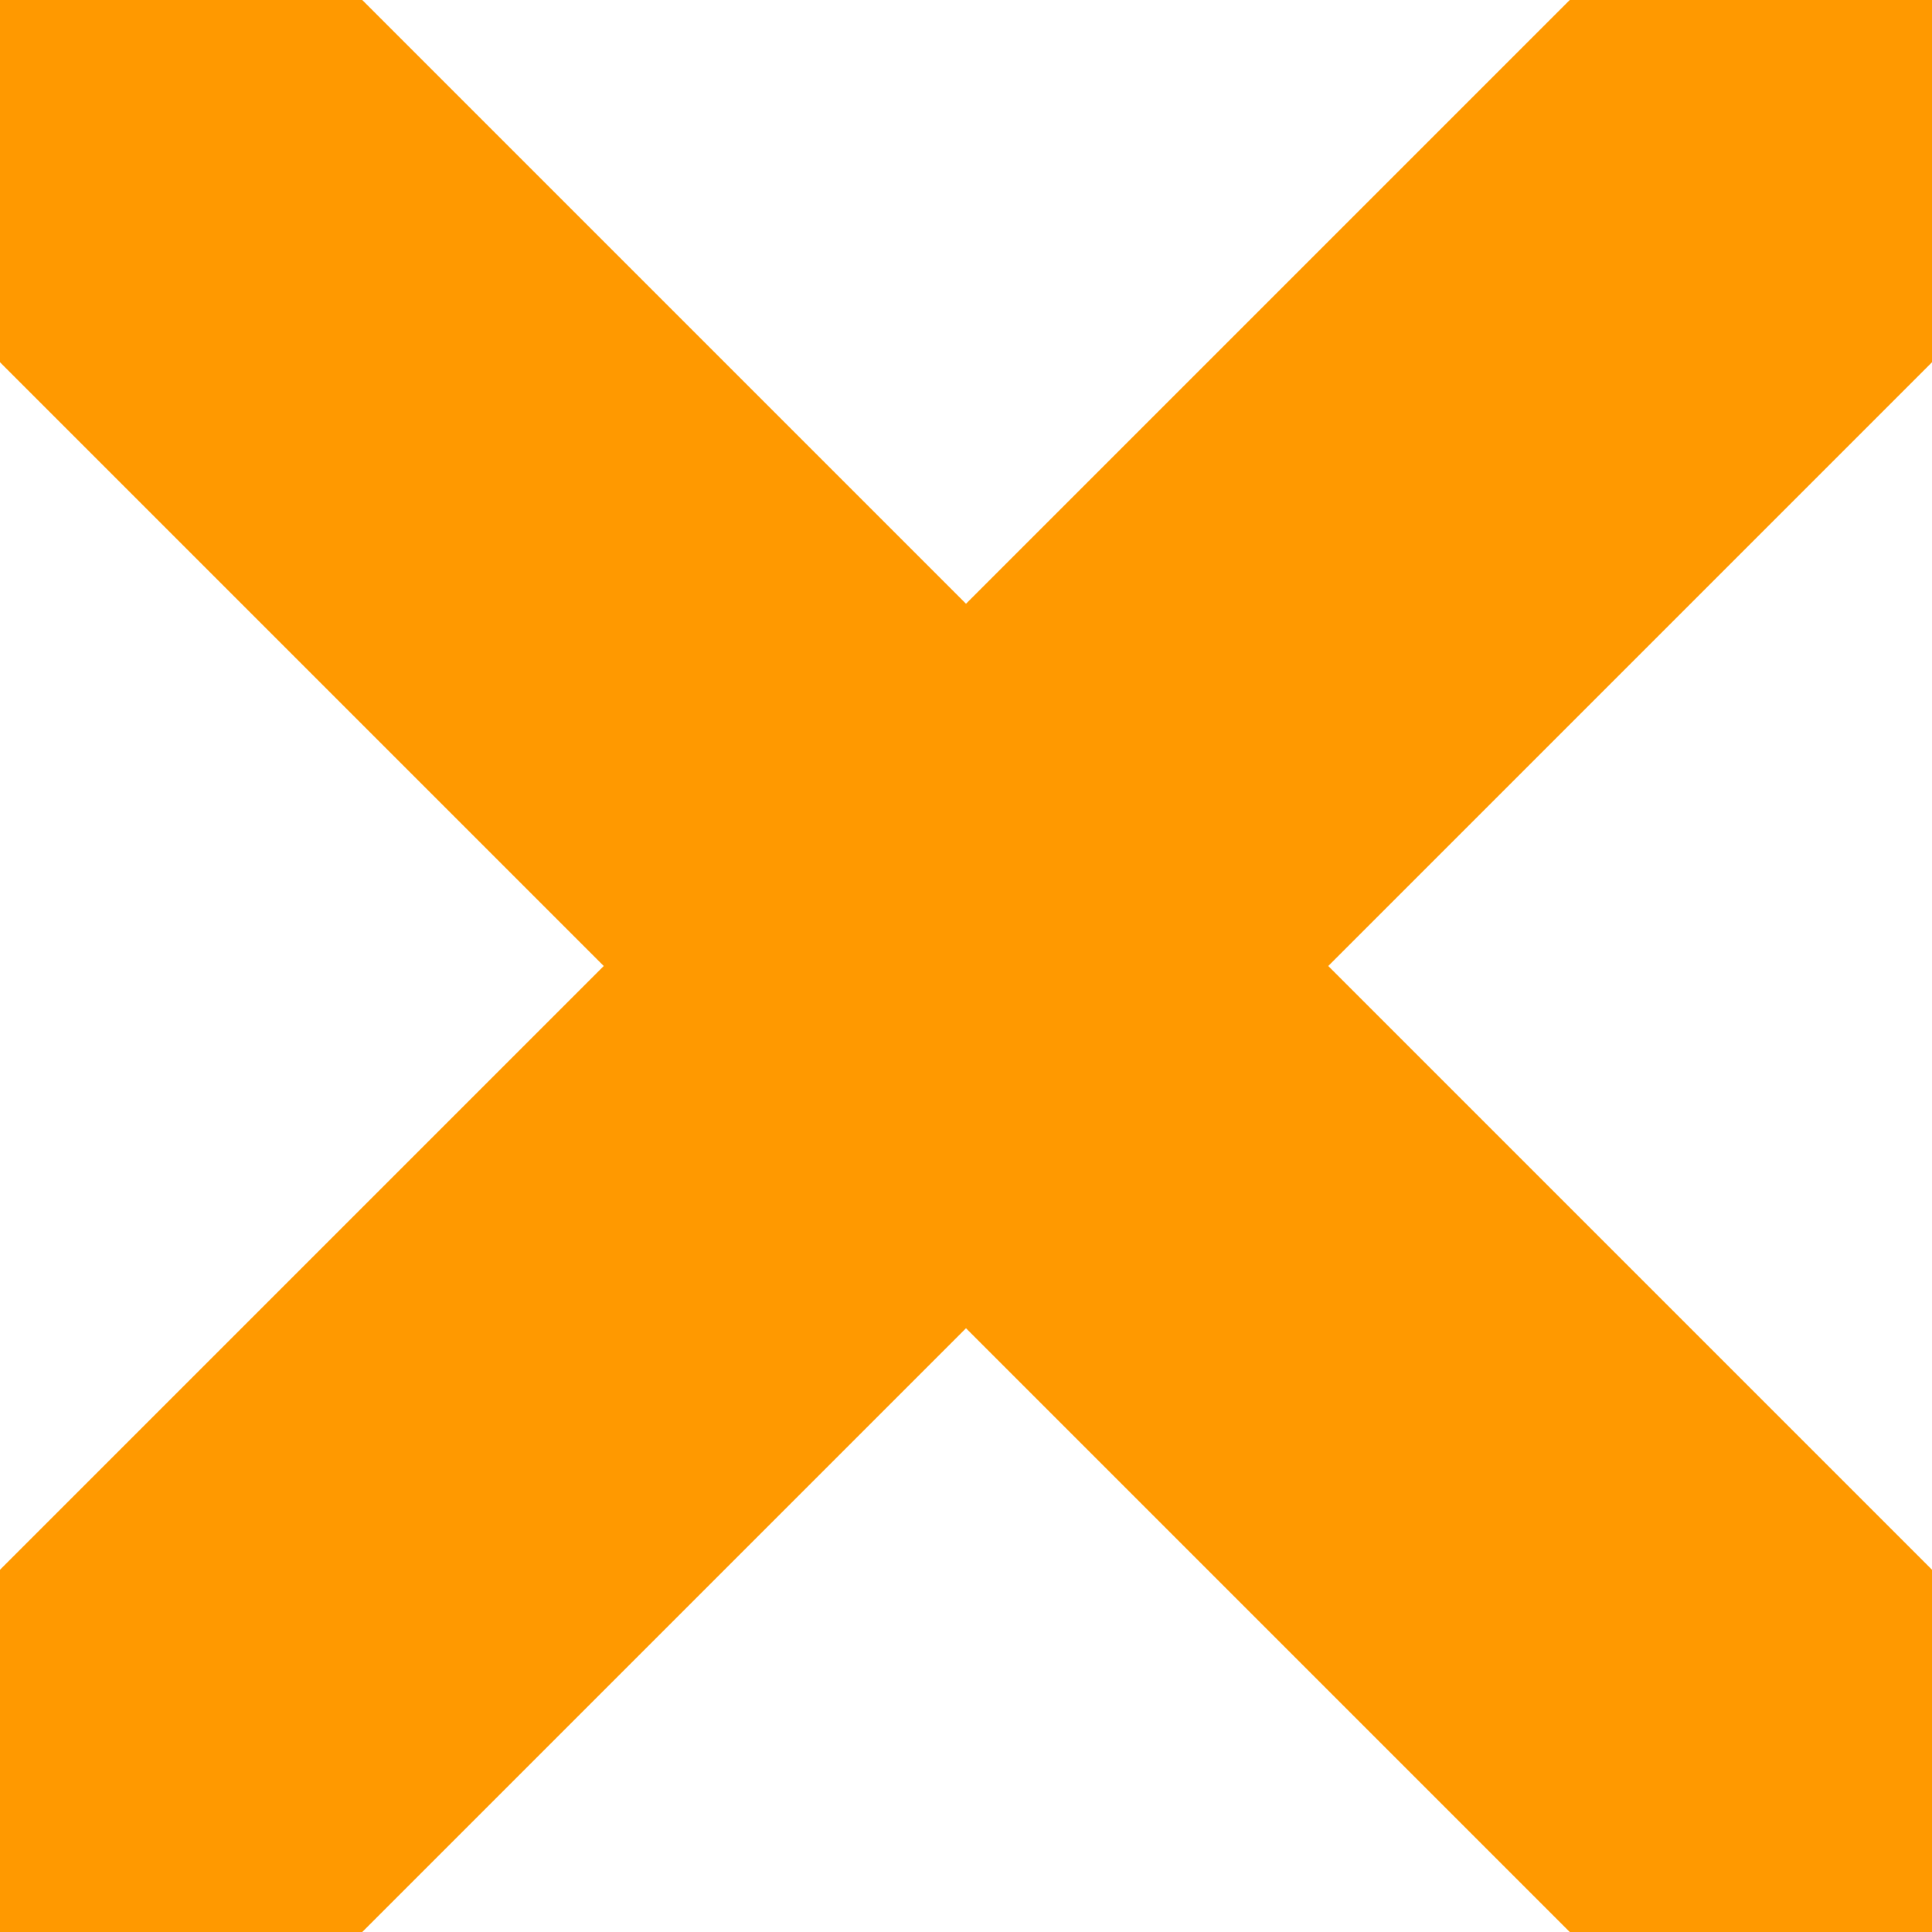 <svg width="20" height="20" viewBox="0 0 20 20" fill="none" xmlns="http://www.w3.org/2000/svg">
<g clip-path="url(#clip0_1_3122)">
<path fill-rule="evenodd" clip-rule="evenodd" d="M-1.25 -5L-5 -1.25L6.25 10L-5 21.25L-1.25 25L10 13.75L21.25 25L25 21.25L13.75 10L25 -1.25L21.25 -5L10 6.25L-1.25 -5Z" fill="#FF9900"/>
</g>
<defs>
<clipPath id="clip0_1_3122">
<rect width="20" height="20" fill="white"/>
</clipPath>
</defs>
</svg>
